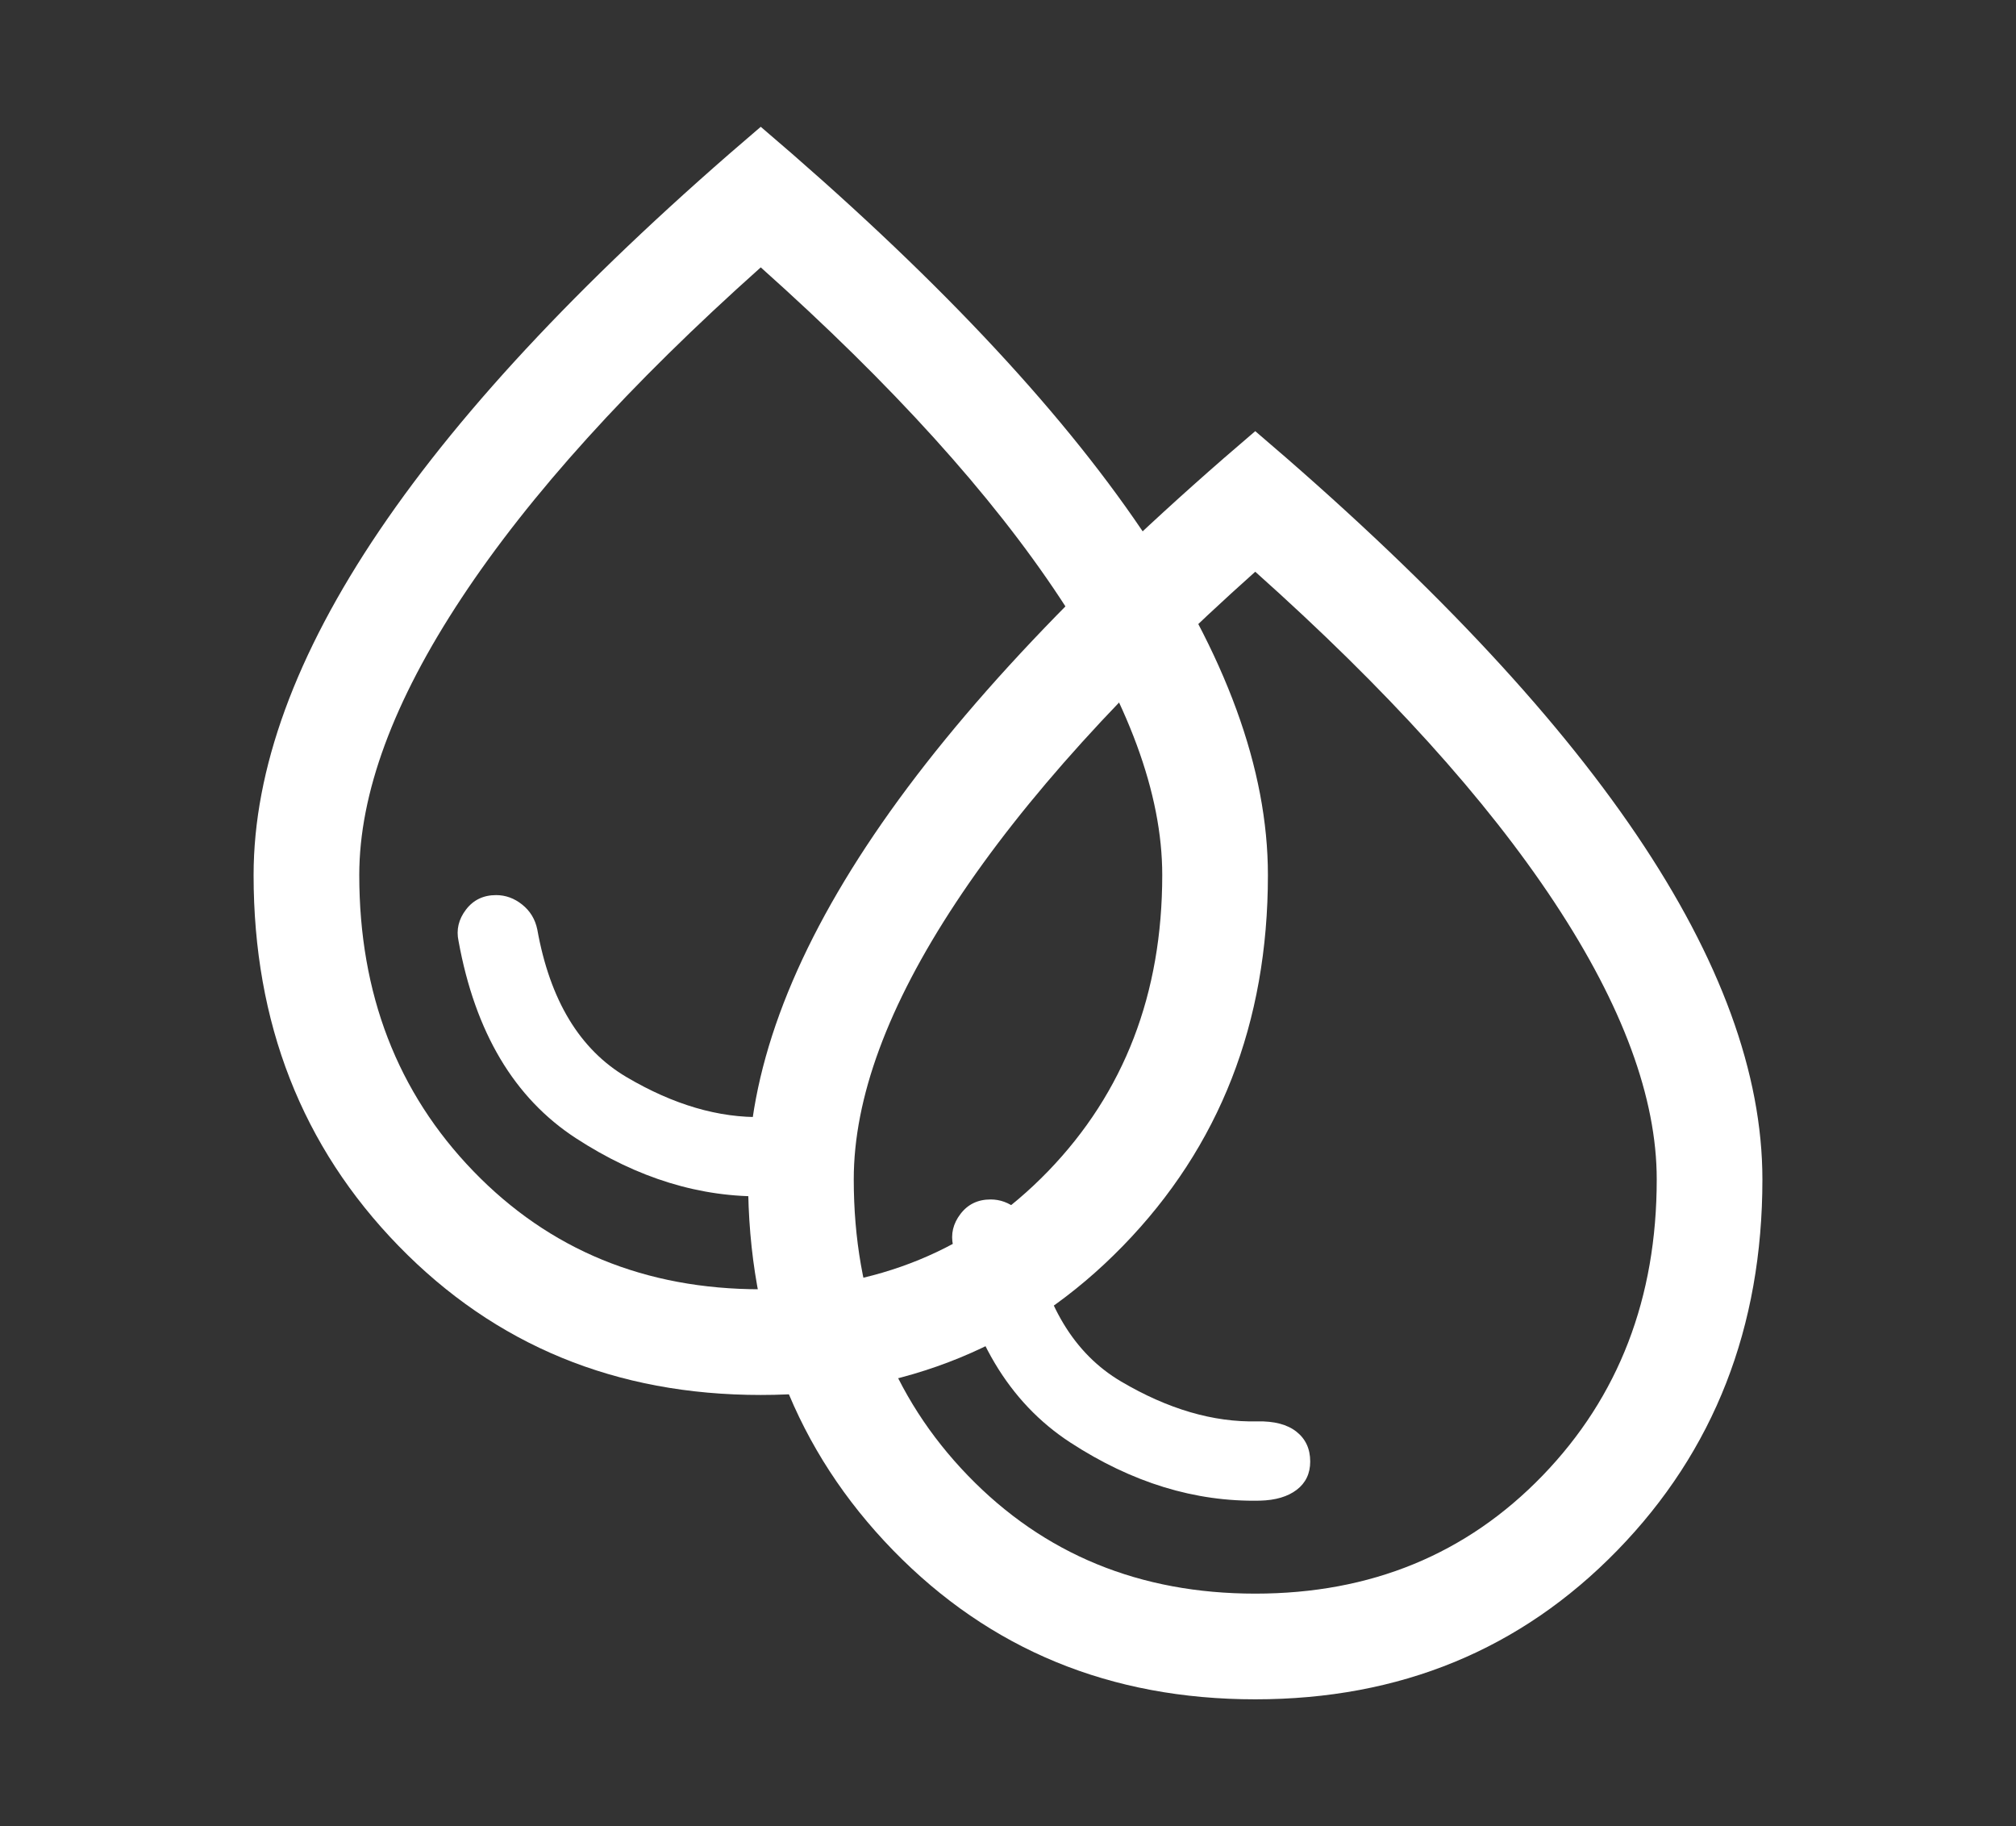 <svg width="53" height="48" viewBox="0 0 53 48" fill="none" xmlns="http://www.w3.org/2000/svg">
<rect x="0" y="0" width="53" height="48" fill="#333333" stroke="none"/>
<path d="M20.125 31.445C20.532 31.435 20.854 31.34 21.09 31.16C21.326 30.979 21.445 30.731 21.445 30.417C21.445 30.083 21.324 29.822 21.083 29.632C20.843 29.442 20.5 29.352 20.055 29.361C18.898 29.389 17.704 29.039 16.472 28.312C15.241 27.586 14.458 26.291 14.125 24.43C14.069 24.162 13.938 23.945 13.729 23.778C13.521 23.611 13.292 23.528 13.042 23.528C12.708 23.528 12.444 23.655 12.25 23.91C12.056 24.164 11.991 24.44 12.055 24.736C12.491 27.134 13.518 28.861 15.139 29.917C16.759 30.972 18.421 31.482 20.125 31.445ZM20 36.667C16.194 36.667 13.021 35.361 10.479 32.75C7.938 30.139 6.667 26.889 6.667 23C6.667 20.222 7.771 17.201 9.979 13.938C12.188 10.674 15.528 7.139 20 3.333C24.472 7.139 27.812 10.674 30.021 13.938C32.229 17.201 33.333 20.222 33.333 23C33.333 26.889 32.062 30.139 29.521 32.75C26.979 35.361 23.806 36.667 20 36.667ZM20 33.889C23.037 33.889 25.555 32.854 27.555 30.785C29.555 28.715 30.555 26.12 30.555 23C30.555 20.861 29.66 18.435 27.868 15.722C26.076 13.009 23.454 10.111 20 7.028C16.546 10.111 13.924 13.009 12.132 15.722C10.34 18.435 9.445 20.861 9.445 23C9.445 26.12 10.445 28.715 12.445 30.785C14.445 32.854 16.963 33.889 20 33.889Z" fill="white"/>
<path d="M33.125 39.445C33.532 39.435 33.854 39.34 34.09 39.16C34.327 38.979 34.445 38.731 34.445 38.417C34.445 38.083 34.324 37.822 34.083 37.632C33.843 37.442 33.5 37.352 33.055 37.361C31.898 37.389 30.704 37.039 29.472 36.312C28.241 35.586 27.458 34.291 27.125 32.43C27.069 32.162 26.938 31.945 26.729 31.778C26.521 31.611 26.292 31.528 26.042 31.528C25.708 31.528 25.444 31.655 25.25 31.91C25.056 32.164 24.991 32.44 25.055 32.736C25.491 35.134 26.518 36.861 28.139 37.917C29.759 38.972 31.421 39.481 33.125 39.445ZM33 44.667C29.194 44.667 26.021 43.361 23.479 40.75C20.938 38.139 19.667 34.889 19.667 31C19.667 28.222 20.771 25.201 22.979 21.938C25.188 18.674 28.528 15.139 33 11.333C37.472 15.139 40.812 18.674 43.021 21.938C45.229 25.201 46.333 28.222 46.333 31C46.333 34.889 45.062 38.139 42.521 40.75C39.979 43.361 36.806 44.667 33 44.667ZM33 41.889C36.037 41.889 38.555 40.854 40.555 38.785C42.555 36.715 43.555 34.12 43.555 31C43.555 28.861 42.66 26.435 40.868 23.722C39.076 21.009 36.454 18.111 33 15.028C29.546 18.111 26.924 21.009 25.132 23.722C23.34 26.435 22.445 28.861 22.445 31C22.445 34.12 23.445 36.715 25.445 38.785C27.445 40.854 29.963 41.889 33 41.889Z" fill="white"/>
</svg>
